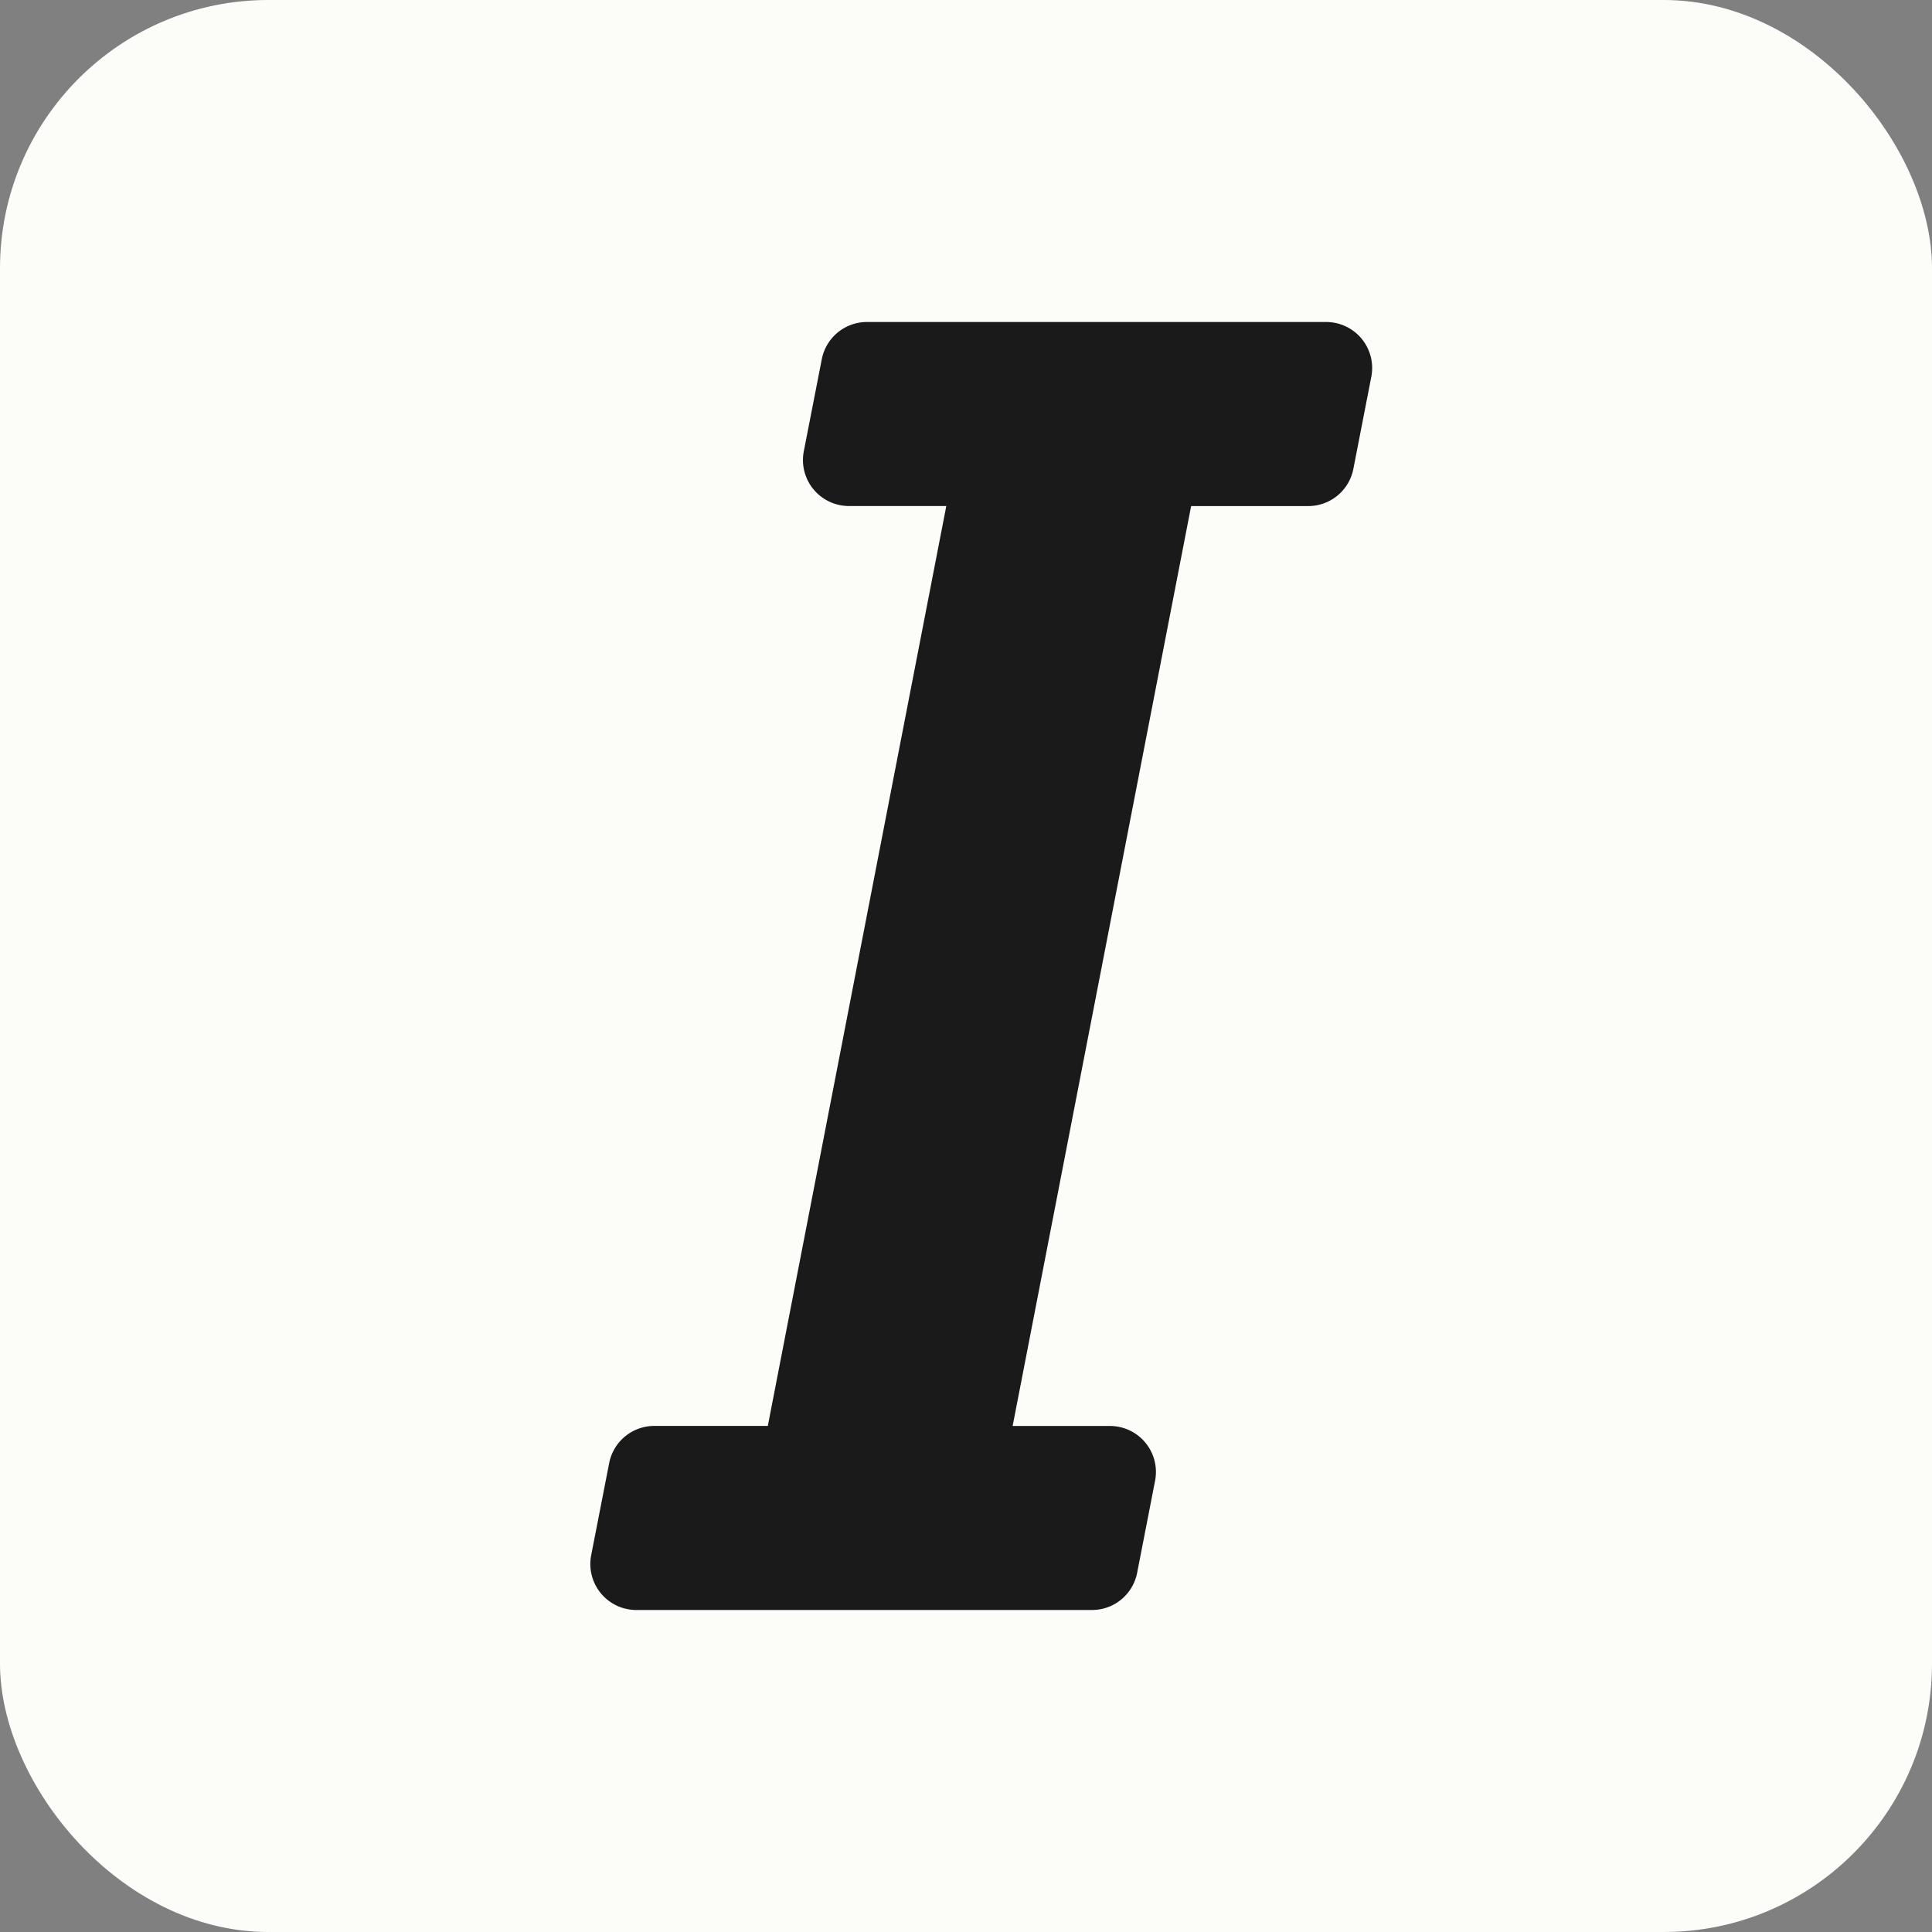 <svg width="36" height="36" fill="none" xmlns="http://www.w3.org/2000/svg"><rect width="100%" height="100%" fill="#808080" stroke="none"/><rect width="36" height="36" rx="5" fill="#FCFCF9"/><path d="M20.682 26.571h-1.813L22.195 9.43h2.182a.857.857 0 0 0 .841-.693l.334-1.715A.857.857 0 0 0 24.712 6h-8.558a.857.857 0 0 0-.841.693l-.335 1.714a.857.857 0 0 0 .842 1.022h1.813L14.307 26.57h-2.115a.857.857 0 0 0-.841.693l-.335 1.715A.857.857 0 0 0 11.857 30h8.49a.857.857 0 0 0 .842-.693l.334-1.714a.857.857 0 0 0-.841-1.022z" fill="#1A1A1A"/></svg>